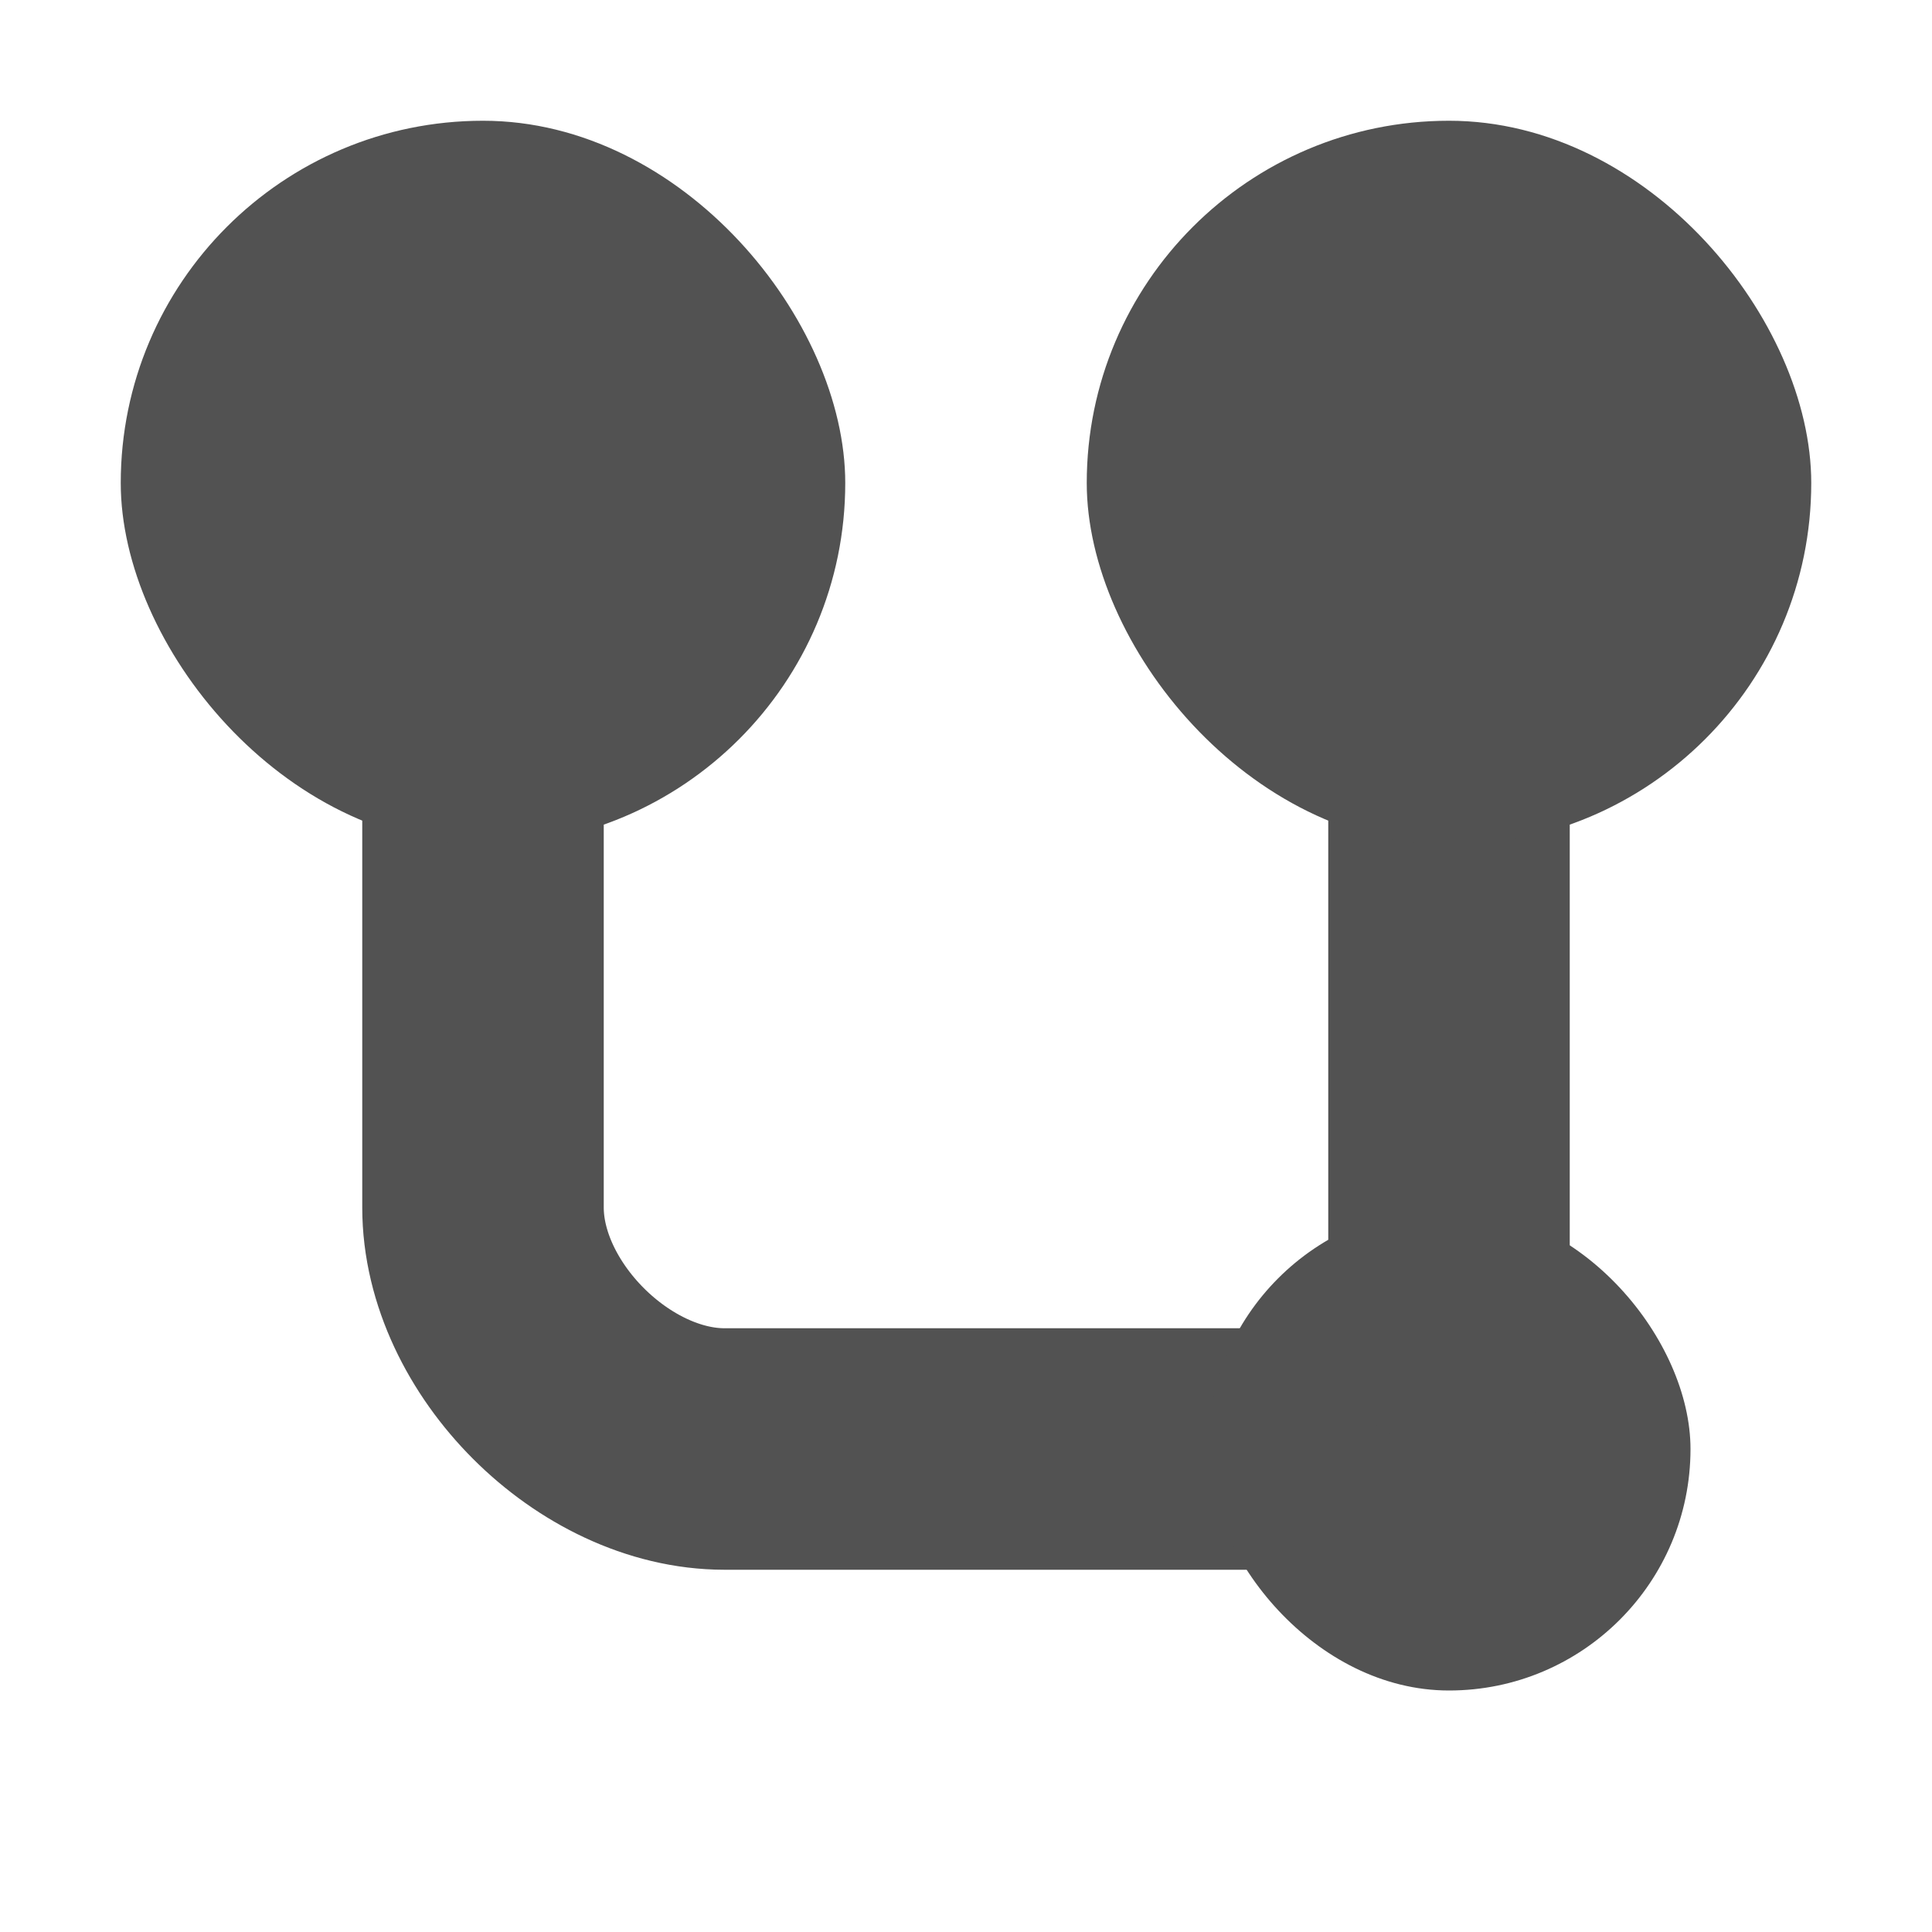 <?xml version="1.0" encoding="UTF-8" standalone="no"?>
<!-- Created with Inkscape (http://www.inkscape.org/) -->

<svg
   xmlns:dc="http://purl.org/dc/elements/1.1/"
   xmlns:cc="http://creativecommons.org/ns#"
   xmlns:rdf="http://www.w3.org/1999/02/22-rdf-syntax-ns#"
   xmlns:svg="http://www.w3.org/2000/svg"
   xmlns="http://www.w3.org/2000/svg"
   xmlns:sodipodi="http://sodipodi.sourceforge.net/DTD/sodipodi-0.dtd"
   xmlns:inkscape="http://www.inkscape.org/namespaces/inkscape"
   width="16"
   height="16"
   id="svg2"
   version="1.1"
   inkscape:version="0.92.2 2405546, 2018-03-11"
   inkscape:export-filename="/all/newlab/icons/graypaint/_src/16x16/status/._network_idle_01.png"
   inkscape:export-xdpi="90"
   inkscape:export-ydpi="90"
   sodipodi:docname="network_workgroup_01.svg">
  <defs
     id="defs4" />
  <sodipodi:namedview
     id="base"
     pagecolor="#ffffff"
     bordercolor="#666666"
     borderopacity="1.0"
     inkscape:pageopacity="0.0"
     inkscape:pageshadow="2"
     inkscape:zoom="31.678384"
     inkscape:cx="18.609186"
     inkscape:cy="8.0948537"
     inkscape:document-units="px"
     inkscape:current-layer="layer1"
     showgrid="true"
     inkscape:window-width="1920"
     inkscape:window-height="1024"
     inkscape:window-x="0"
     inkscape:window-y="34"
     inkscape:window-maximized="1"
     inkscape:snap-bbox="true">
    <inkscape:grid
       type="xygrid"
       id="grid2985"
       empspacing="5"
       visible="true"
       enabled="true"
       snapvisiblegridlinesonly="true" />
  </sodipodi:namedview>
  <g
     inkscape:label="Layer 1"
     inkscape:groupmode="layer"
     id="layer1"
     transform="translate(0,-1036.362)">
    <path
       style="fill:none;stroke:#525252;stroke-width:2;stroke-linecap:round;stroke-linejoin:round;stroke-miterlimit:4;stroke-opacity:1;stroke-dasharray:none"
       d="m 11,1048.362 c 0,0 -3.667,0 -5,0 -1,0 -2,-1 -2,-2 0,-1.333 0,-4 0,-4"
       id="path3003-8"
       inkscape:connector-curvature="0"
       sodipodi:nodetypes="cssc" />
    <rect
       style="fill:#525252;fill-opacity:1;stroke:none"
       id="rect3751-0-3"
       width="4"
       height="4"
       x="10"
       y="1046.362"
       ry="2"
       rx="2" />
    <path
       style="fill:none;stroke:#525252;stroke-width:2;stroke-linecap:round;stroke-linejoin:round;stroke-miterlimit:4;stroke-opacity:1;stroke-dasharray:none"
       d="m 12,1042.362 0,5"
       id="path3003-9"
       inkscape:connector-curvature="0"
       sodipodi:nodetypes="cc" />
    <rect
       style="fill:#525252;fill-opacity:1;stroke:none"
       id="rect3751-0-3-1"
       width="6"
       height="6"
       x="1"
       y="1037.362"
       ry="3"
       rx="3" />
    <rect
       style="fill:#525252;fill-opacity:1;stroke:none"
       id="rect3751-0-3-2"
       width="6"
       height="6"
       x="9"
       y="1037.362"
       ry="3"
       rx="3" />
  </g>
</svg>
